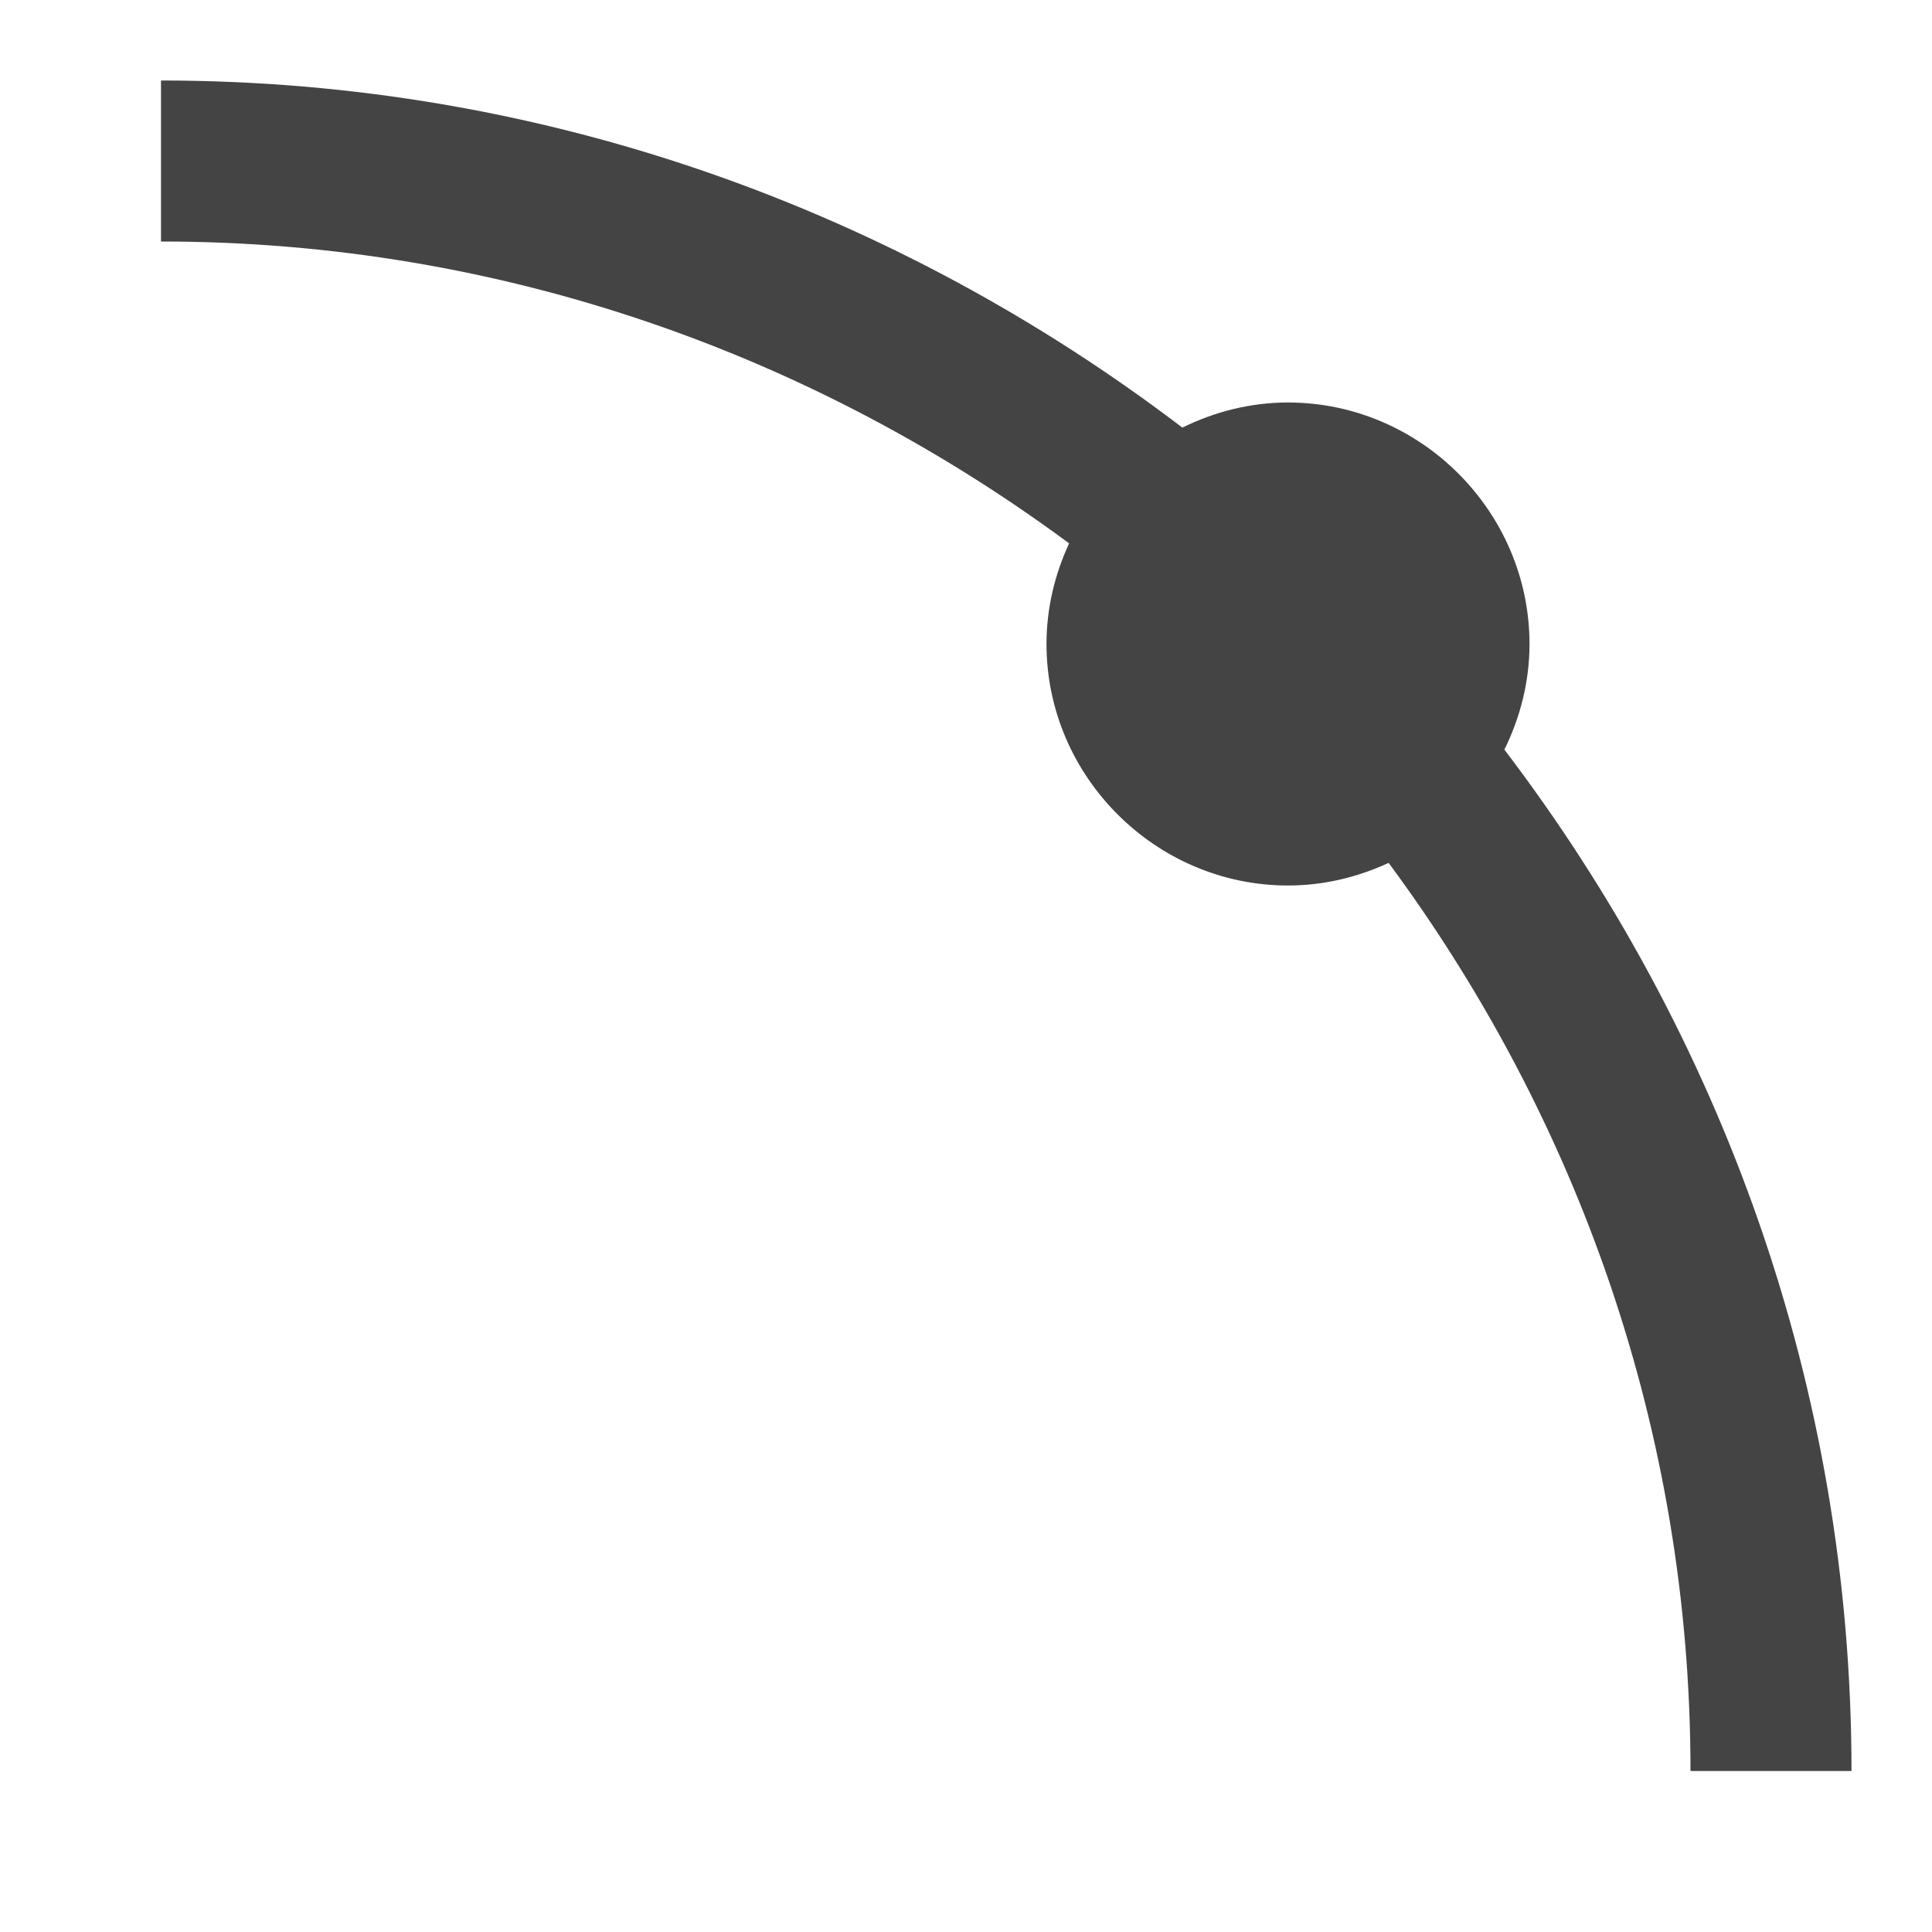 <svg width="24" height="24" xmlns="http://www.w3.org/2000/svg">
  <path fill="#444" d="M 2,1 2,3 C 6.235,3 10.124,4.414 13.281,6.75 13.104,7.132 13,7.554 13,8 c 0,1.645 1.355,3 3,3 0.446,0 0.868,-0.104 1.25,-0.281 C 19.586,13.876 21,17.765 21,22 l 2,0 C 23,17.229 21.375,12.841 18.688,9.312 18.884,8.915 19,8.47 19,8 19,6.355 17.645,5 16,5 15.53,5 15.085,5.116 14.688,5.312 11.159,2.625 6.771,1 2,1 z" />
</svg>
